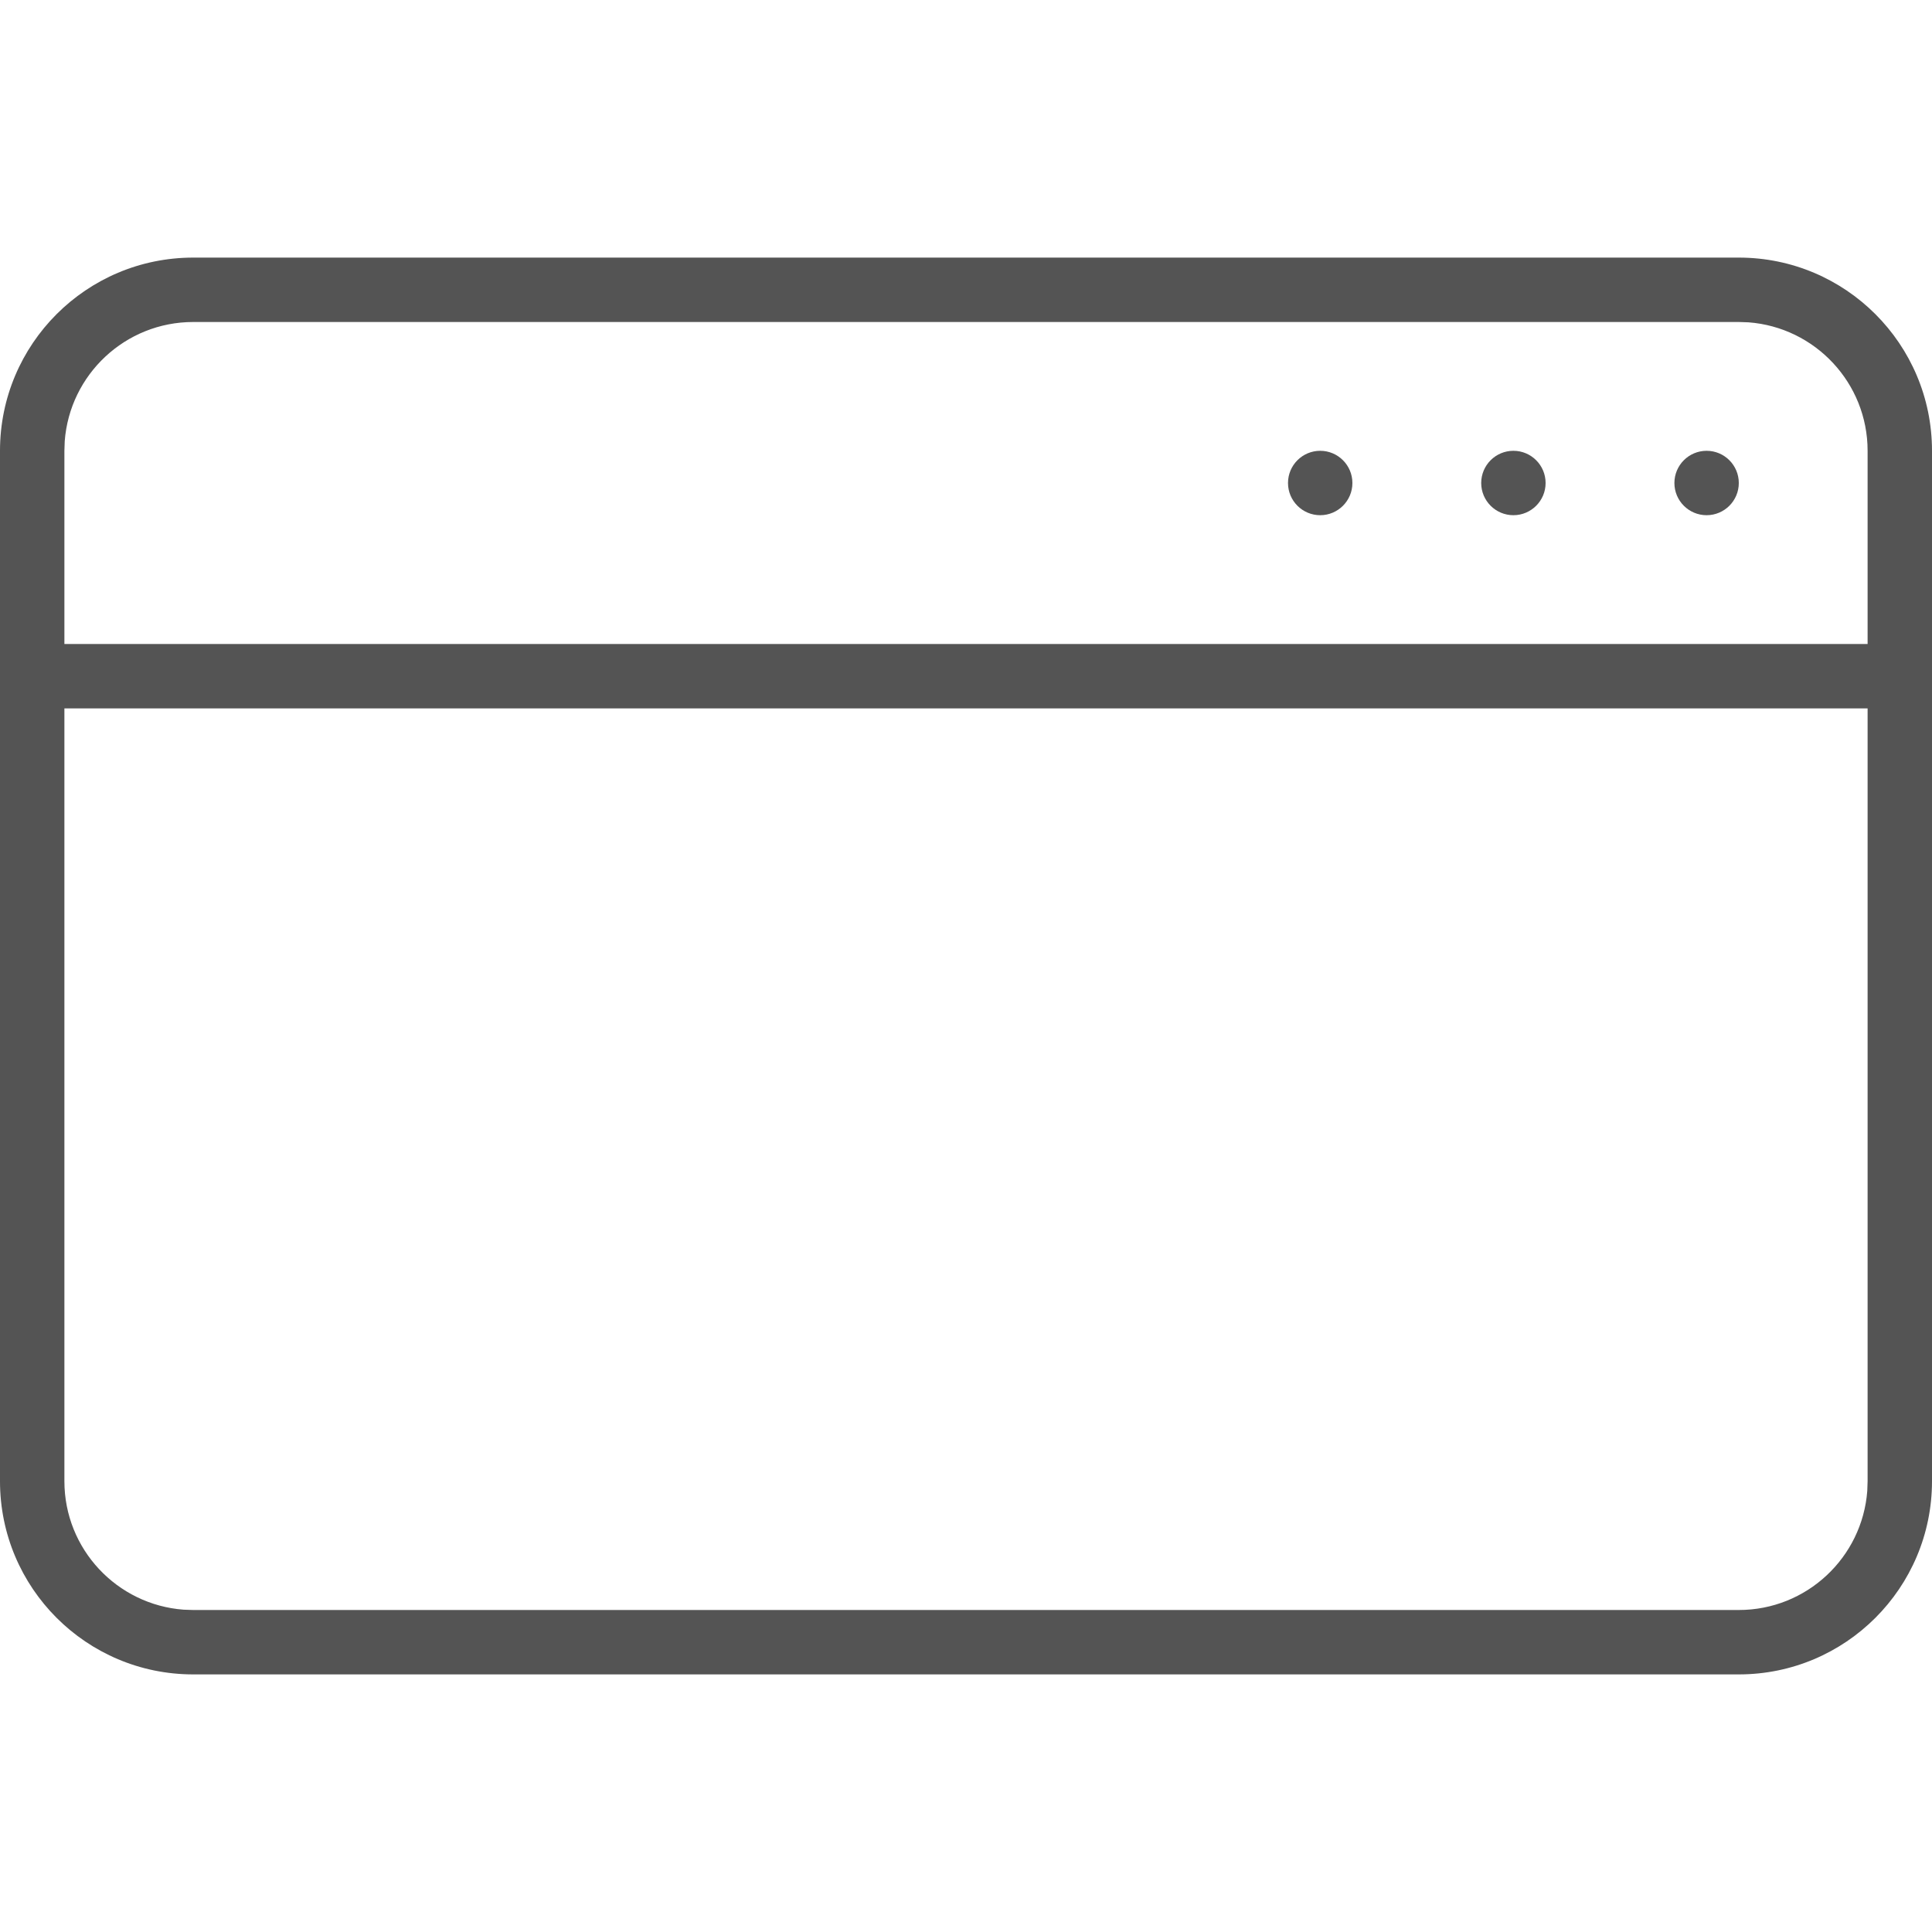 <?xml version="1.0" encoding="UTF-8"?>
<svg width="30px" height="30px" viewBox="0 0 30 30" version="1.1" xmlns="http://www.w3.org/2000/svg" xmlns:xlink="http://www.w3.org/1999/xlink">
    <title>Tools / application / custom-application_30</title>
    <g id="Tools-/-application-/-custom-application_30" stroke="none" stroke-width="1" fill="none" fill-rule="evenodd">
        <path d="M30,23 C30,24.657 28.657,26 27,26 L3,26 C1.343,26 0,24.657 0,23 L0,7 C0,5.343 1.343,4 3,4 L27,4 C28.657,4 30,5.343 30,7 L30,23 Z M1,11 L1,23 C1,24.054 1.816,24.918 2.851,24.995 L3,25 L27,25 C28.054,25 28.918,24.184 28.995,23.149 L29,23 L29,11 L1,11 Z M26.5,7 C26.776,7 27,7.224 27,7.5 C27,7.776 26.776,8 26.5,8 C26.224,8 26,7.776 26,7.5 C26,7.224 26.224,7 26.5,7 Z M23.5,7 C23.776,7 24,7.224 24,7.5 C24,7.776 23.776,8 23.5,8 C23.224,8 23,7.776 23,7.5 C23,7.224 23.224,7 23.5,7 Z M20.5,7 C20.776,7 21,7.224 21,7.5 C21,7.776 20.776,8 20.5,8 C20.224,8 20,7.776 20,7.5 C20,7.224 20.224,7 20.5,7 Z M1,10 L29,10 L29,7 C29,5.946 28.184,5.082 27.149,5.005 L27,5 L3,5 C1.946,5 1.082,5.816 1.005,6.851 L1,7 L1,10 Z" id="Combined-Shape" fill="#545454"></path>
    </g>
</svg>